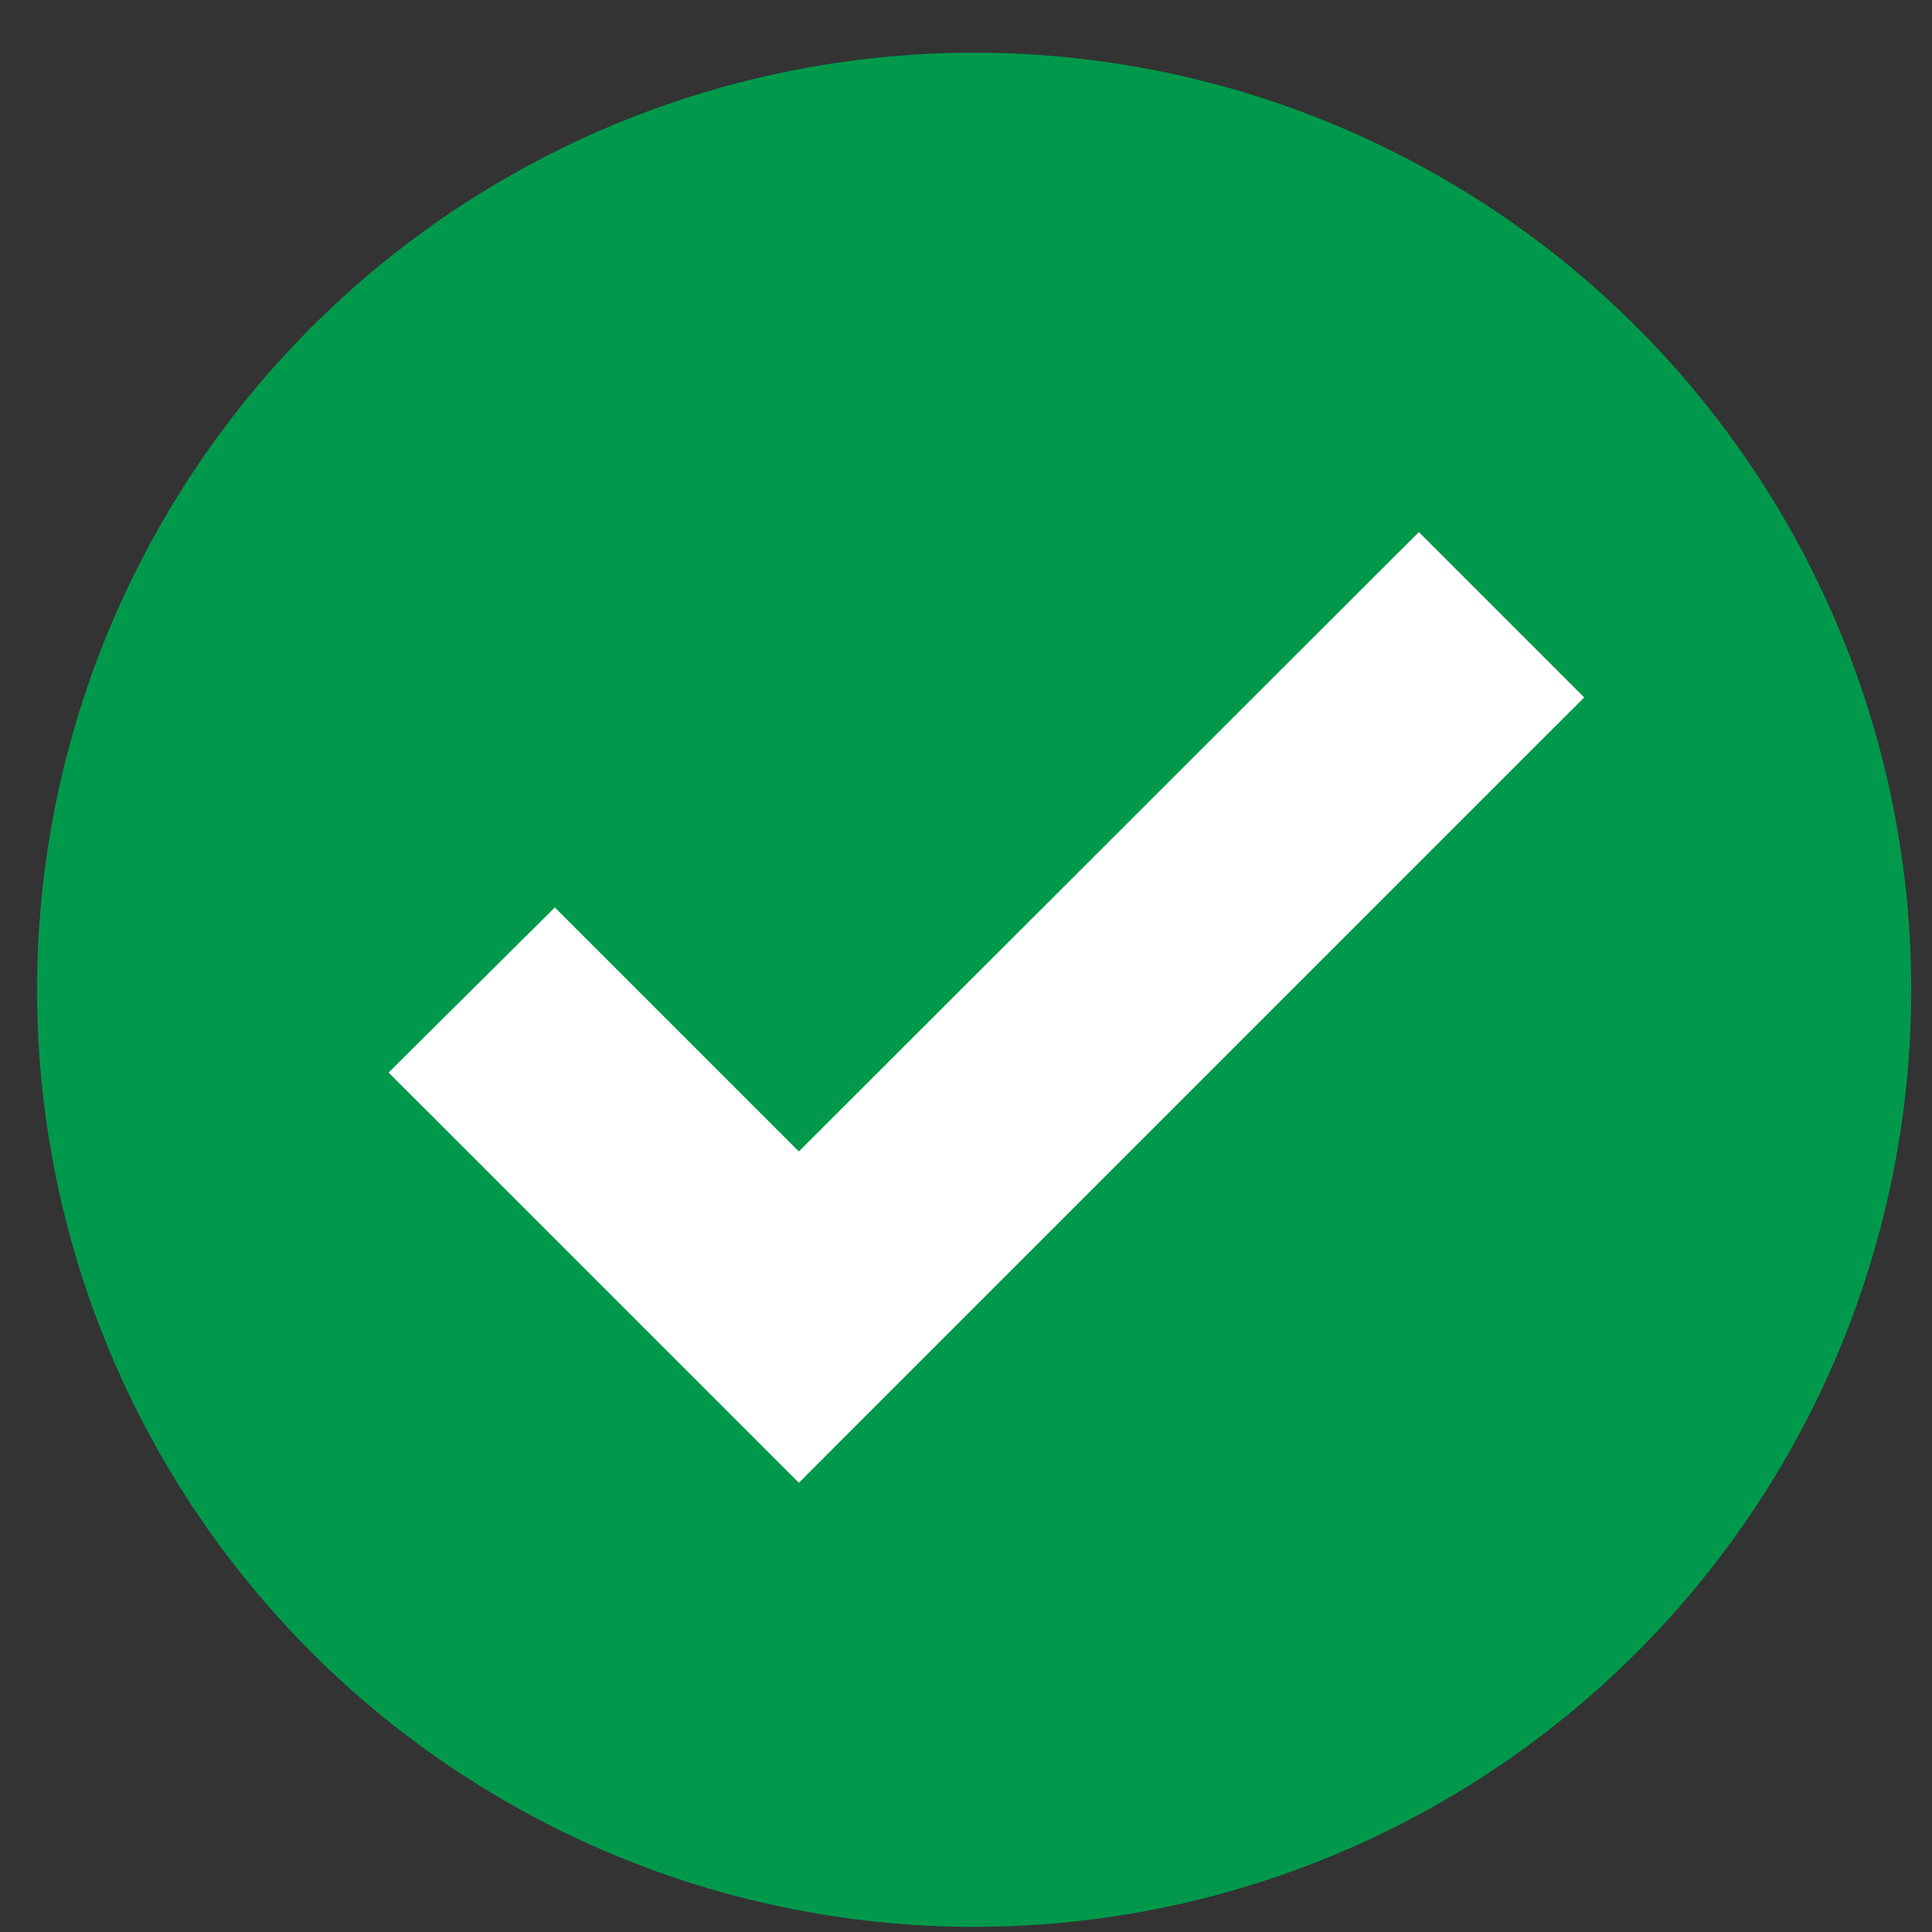 <svg width="33" height="33" viewBox="0 0 33 33" fill="none" xmlns="http://www.w3.org/2000/svg">
<rect x="0" y="0" width="33" height="33" fill="#333333" stroke="none"/>
<circle cx="16.639" cy="16.906" r="16.006" fill="#00994C"/>
<g clip-path="url(#clip0_1405_2266)">
<path d="M9.828 16.558L9.476 16.206L9.122 16.557L7.702 17.967L7.346 18.321L7.701 18.675L13.291 24.265L13.645 24.619L13.998 24.265L25.998 12.265L26.352 11.912L25.998 11.558L24.588 10.148L24.235 9.795L23.881 10.148L13.645 20.375L9.828 16.558Z" fill="white" stroke="white"/>
</g>
<defs>
<clipPath id="clip0_1405_2266">
<rect width="24" height="24" fill="white" transform="translate(4.645 4.912)"/>
</clipPath>
</defs>
</svg>
